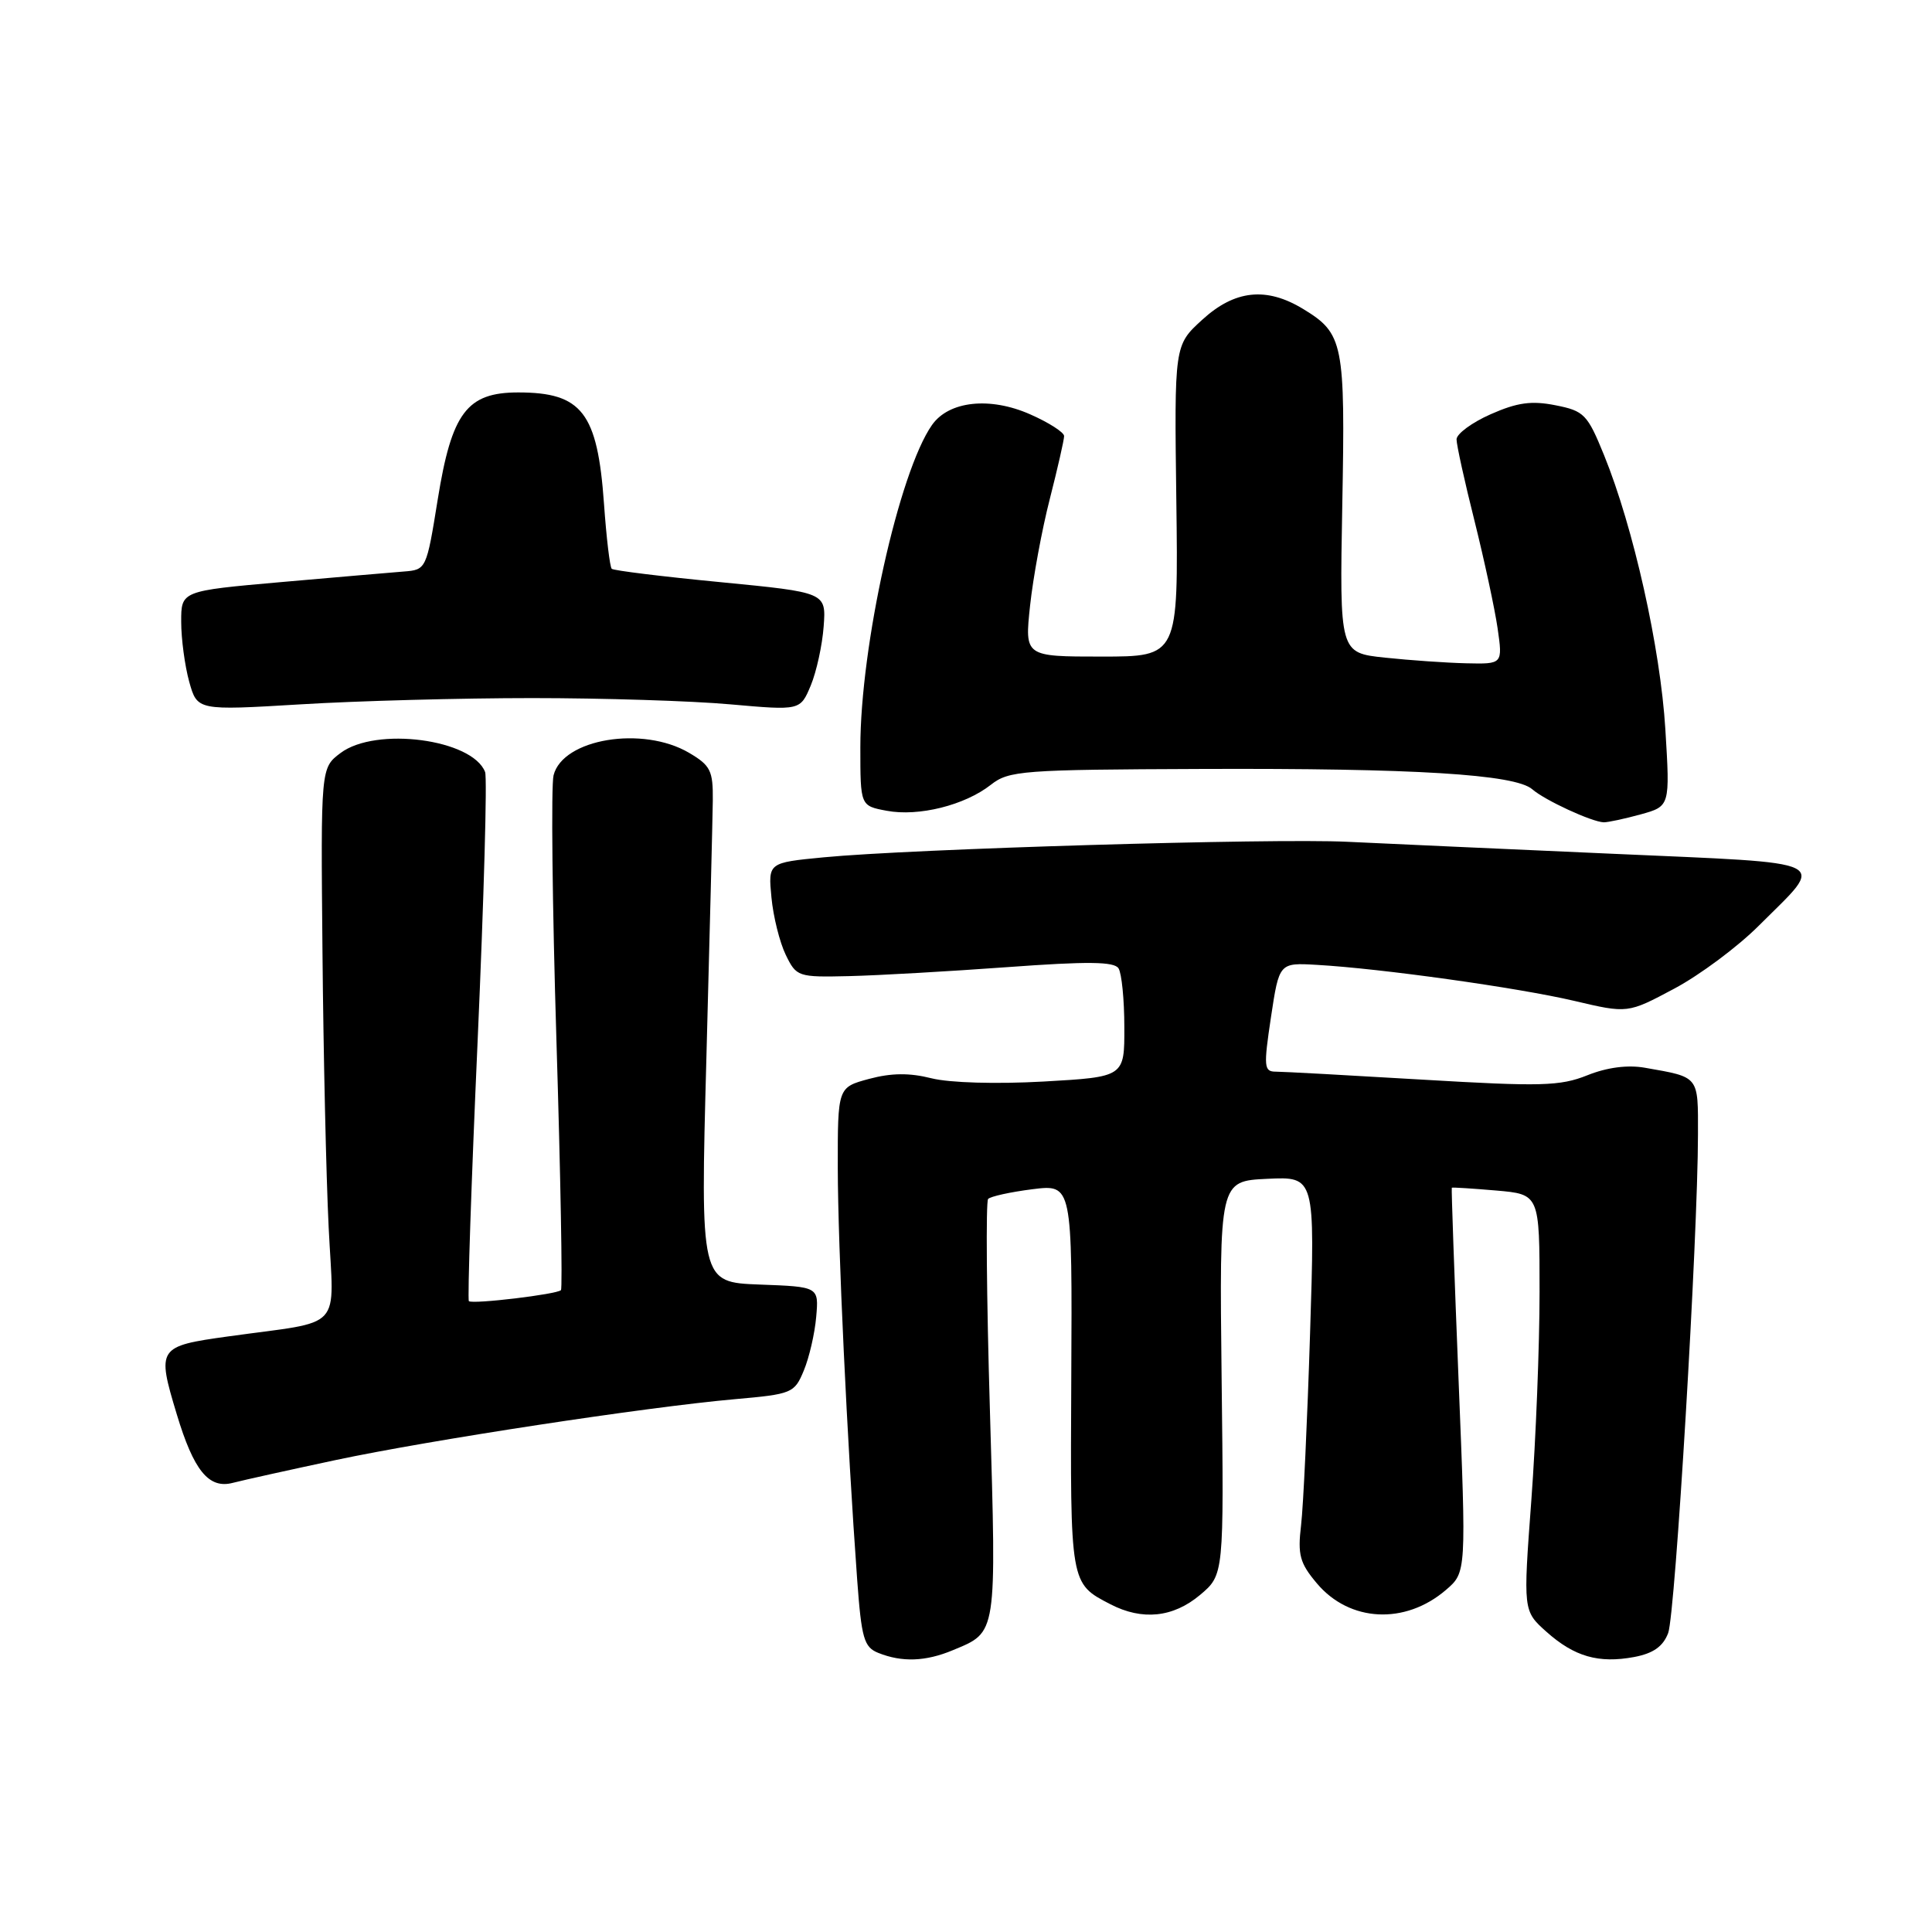 <?xml version="1.0" encoding="UTF-8" standalone="no"?>
<!DOCTYPE svg PUBLIC "-//W3C//DTD SVG 1.1//EN" "http://www.w3.org/Graphics/SVG/1.1/DTD/svg11.dtd" >
<svg xmlns="http://www.w3.org/2000/svg" xmlns:xlink="http://www.w3.org/1999/xlink" version="1.1" viewBox="0 0 256 256">
 <g >
 <path fill="currentColor"
d=" M 126.28 218.65 C 132.14 216.21 132.04 216.84 131.17 186.92 C 130.72 171.84 130.62 159.22 130.93 158.87 C 131.24 158.53 133.88 157.95 136.79 157.58 C 142.08 156.92 142.08 156.92 141.95 182.50 C 141.81 209.96 141.78 209.80 147.13 212.57 C 151.36 214.76 155.45 214.33 159.01 211.34 C 162.18 208.67 162.18 208.67 161.87 182.59 C 161.57 156.50 161.57 156.50 167.91 156.20 C 174.25 155.90 174.25 155.90 173.59 176.70 C 173.23 188.14 172.70 199.56 172.40 202.09 C 171.93 206.03 172.23 207.12 174.49 209.80 C 178.82 214.95 186.19 215.32 191.60 210.67 C 194.30 208.35 194.30 208.35 193.27 182.92 C 192.71 168.94 192.30 157.44 192.37 157.38 C 192.44 157.31 195.09 157.48 198.25 157.75 C 204.00 158.25 204.00 158.25 204.00 171.19 C 204.00 178.30 203.51 190.72 202.91 198.79 C 201.82 213.45 201.82 213.45 204.90 216.21 C 208.61 219.52 211.82 220.44 216.55 219.56 C 219.07 219.08 220.36 218.17 221.04 216.39 C 221.99 213.90 224.98 163.92 224.99 150.32 C 225.00 142.49 225.22 142.76 217.95 141.48 C 215.67 141.08 212.95 141.43 210.33 142.48 C 206.73 143.92 204.20 143.99 188.52 143.06 C 178.76 142.48 170.00 142.00 169.05 142.00 C 167.48 142.00 167.42 141.37 168.41 134.78 C 169.50 127.56 169.50 127.56 174.50 127.85 C 182.97 128.33 201.13 130.87 208.59 132.62 C 215.68 134.29 215.68 134.29 221.83 131.01 C 225.22 129.21 230.28 125.44 233.08 122.63 C 241.98 113.74 243.44 114.46 213.70 113.13 C 199.29 112.49 183.45 111.78 178.50 111.54 C 168.53 111.06 120.68 112.48 109.14 113.60 C 101.78 114.31 101.78 114.31 102.22 118.91 C 102.46 121.45 103.31 124.86 104.11 126.51 C 105.53 129.43 105.72 129.50 112.53 129.34 C 116.37 129.25 125.79 128.71 133.48 128.15 C 144.13 127.37 147.64 127.41 148.21 128.31 C 148.63 128.97 148.98 132.47 148.98 136.10 C 149.00 142.70 149.00 142.70 138.27 143.31 C 131.99 143.66 125.84 143.48 123.43 142.88 C 120.51 142.14 118.10 142.17 115.15 142.96 C 111.00 144.08 111.00 144.08 111.01 154.79 C 111.03 165.09 112.24 190.88 113.58 209.32 C 114.15 217.08 114.48 218.25 116.36 219.01 C 119.51 220.28 122.66 220.17 126.28 218.65 Z  M 44.50 193.46 C 56.99 190.81 85.62 186.44 97.36 185.40 C 104.96 184.73 105.27 184.60 106.51 181.60 C 107.22 179.90 107.96 176.70 108.15 174.50 C 108.50 170.50 108.50 170.50 100.65 170.21 C 92.80 169.91 92.80 169.91 93.60 140.21 C 94.04 123.87 94.42 108.50 94.45 106.07 C 94.49 102.11 94.15 101.43 91.30 99.75 C 85.15 96.14 74.57 97.89 73.35 102.73 C 73.01 104.09 73.18 119.90 73.73 137.85 C 74.28 155.81 74.55 170.70 74.33 170.95 C 73.84 171.50 62.65 172.84 62.13 172.41 C 61.93 172.24 62.45 156.70 63.29 137.88 C 64.12 119.06 64.57 103.05 64.28 102.30 C 62.61 97.94 49.80 96.25 45.12 99.78 C 42.50 101.75 42.50 101.75 42.73 126.12 C 42.85 139.53 43.22 155.97 43.55 162.65 C 44.23 176.60 45.78 174.92 30.25 177.08 C 20.89 178.38 20.76 178.58 23.42 187.39 C 25.67 194.86 27.66 197.31 30.83 196.49 C 32.30 196.11 38.45 194.75 44.50 193.46 Z  M 217.40 107.91 C 221.29 106.83 221.29 106.83 220.67 96.66 C 220.01 85.84 216.44 69.89 212.55 60.32 C 210.34 54.89 209.91 54.45 206.11 53.70 C 202.94 53.07 201.04 53.33 197.52 54.89 C 195.03 55.99 193.00 57.49 193.00 58.22 C 193.00 58.95 194.07 63.81 195.38 69.02 C 196.68 74.24 198.06 80.64 198.44 83.25 C 199.12 88.00 199.12 88.00 194.31 87.89 C 191.67 87.83 186.80 87.49 183.50 87.14 C 177.50 86.50 177.50 86.50 177.86 66.90 C 178.26 45.43 178.02 44.20 172.69 40.95 C 167.80 37.97 163.61 38.42 159.29 42.38 C 155.60 45.75 155.60 45.75 155.87 66.38 C 156.14 87.00 156.14 87.00 145.95 87.00 C 135.77 87.00 135.77 87.00 136.49 80.25 C 136.89 76.54 138.06 70.17 139.11 66.09 C 140.15 62.01 141.00 58.28 141.00 57.78 C 141.00 57.29 138.98 55.99 136.50 54.90 C 131.16 52.54 125.72 53.13 123.49 56.32 C 119.13 62.54 114.00 85.62 114.00 99.02 C 114.00 106.78 114.00 106.78 117.49 107.43 C 121.72 108.23 127.84 106.70 131.29 103.99 C 133.68 102.11 135.41 101.98 159.17 101.89 C 187.48 101.78 200.75 102.60 203.03 104.58 C 204.70 106.04 210.90 108.90 212.50 108.96 C 213.05 108.97 215.25 108.50 217.40 107.91 Z  M 70.50 92.50 C 79.85 92.50 91.67 92.87 96.77 93.33 C 106.04 94.15 106.04 94.15 107.43 90.83 C 108.19 89.00 108.96 85.47 109.14 83.00 C 109.47 78.50 109.47 78.50 95.48 77.14 C 87.79 76.40 81.30 75.60 81.06 75.37 C 80.81 75.14 80.35 71.25 80.03 66.72 C 79.17 54.67 77.11 52.00 68.67 52.00 C 61.87 52.00 59.85 54.68 58.00 66.19 C 56.51 75.44 56.48 75.50 53.50 75.73 C 51.85 75.86 44.54 76.49 37.25 77.13 C 24.00 78.30 24.00 78.30 24.01 82.40 C 24.01 84.66 24.49 88.22 25.07 90.33 C 26.14 94.15 26.14 94.15 39.82 93.33 C 47.34 92.87 61.15 92.50 70.50 92.50 Z "/>
</g>
</svg>